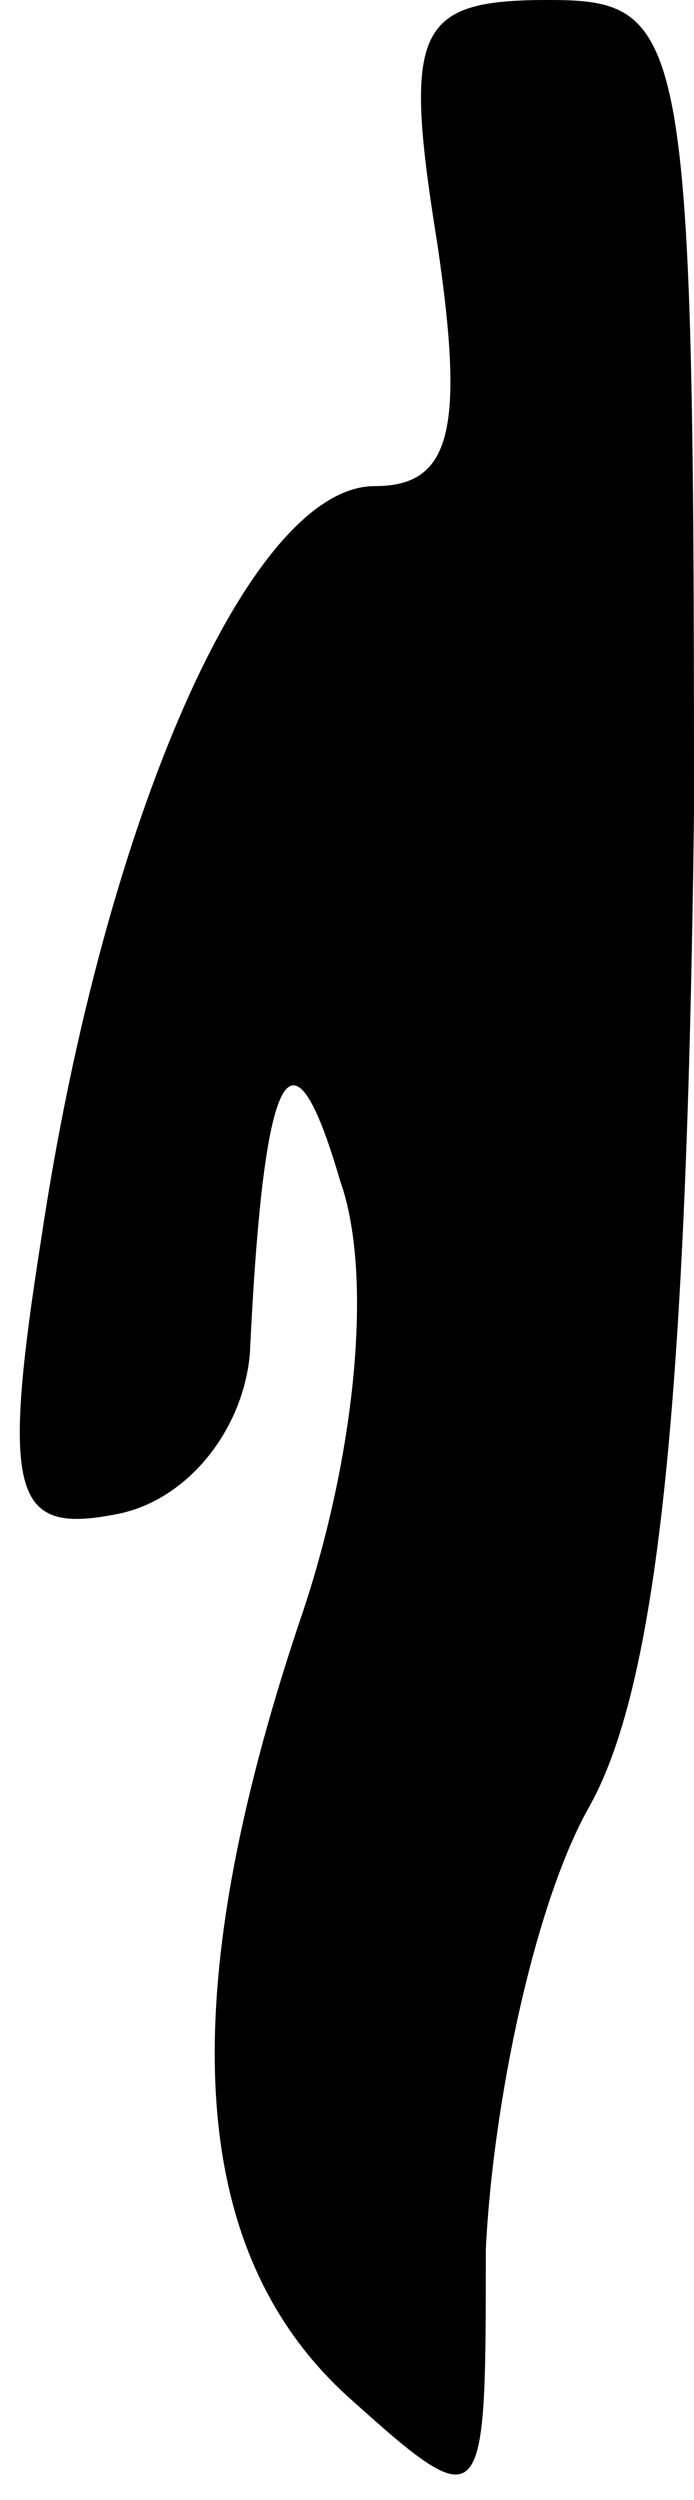 <?xml version="1.0" standalone="no"?>
<!DOCTYPE svg PUBLIC "-//W3C//DTD SVG 20010904//EN"
 "http://www.w3.org/TR/2001/REC-SVG-20010904/DTD/svg10.dtd">
<svg version="1.0" xmlns="http://www.w3.org/2000/svg"
 width="10pt" height="36pt" viewBox="0 0 10 36"
 preserveAspectRatio="xMidYMid meet">
<g transform="translate(0,36) scale(0.1,-0.1)"
fill="#000000" stroke="none">
<path fill="#000000" stroke="none" d="M63 325 c4 -27 2 -35 -9 -35 -18 0 -39
-48 -48 -108 -6 -38 -4 -43 11 -40 10 2 18 12 19 23 2 42 6 49 13 25 5 -14 2
-41 -6 -64 -18 -54 -16 -90 7 -111 20 -18 20 -17 20 21 1 21 7 50 15 64 10 18
14 60 15 143 0 113 -1 117 -21 117 -19 0 -21 -4 -16 -35z"/>
</g>
</svg>
